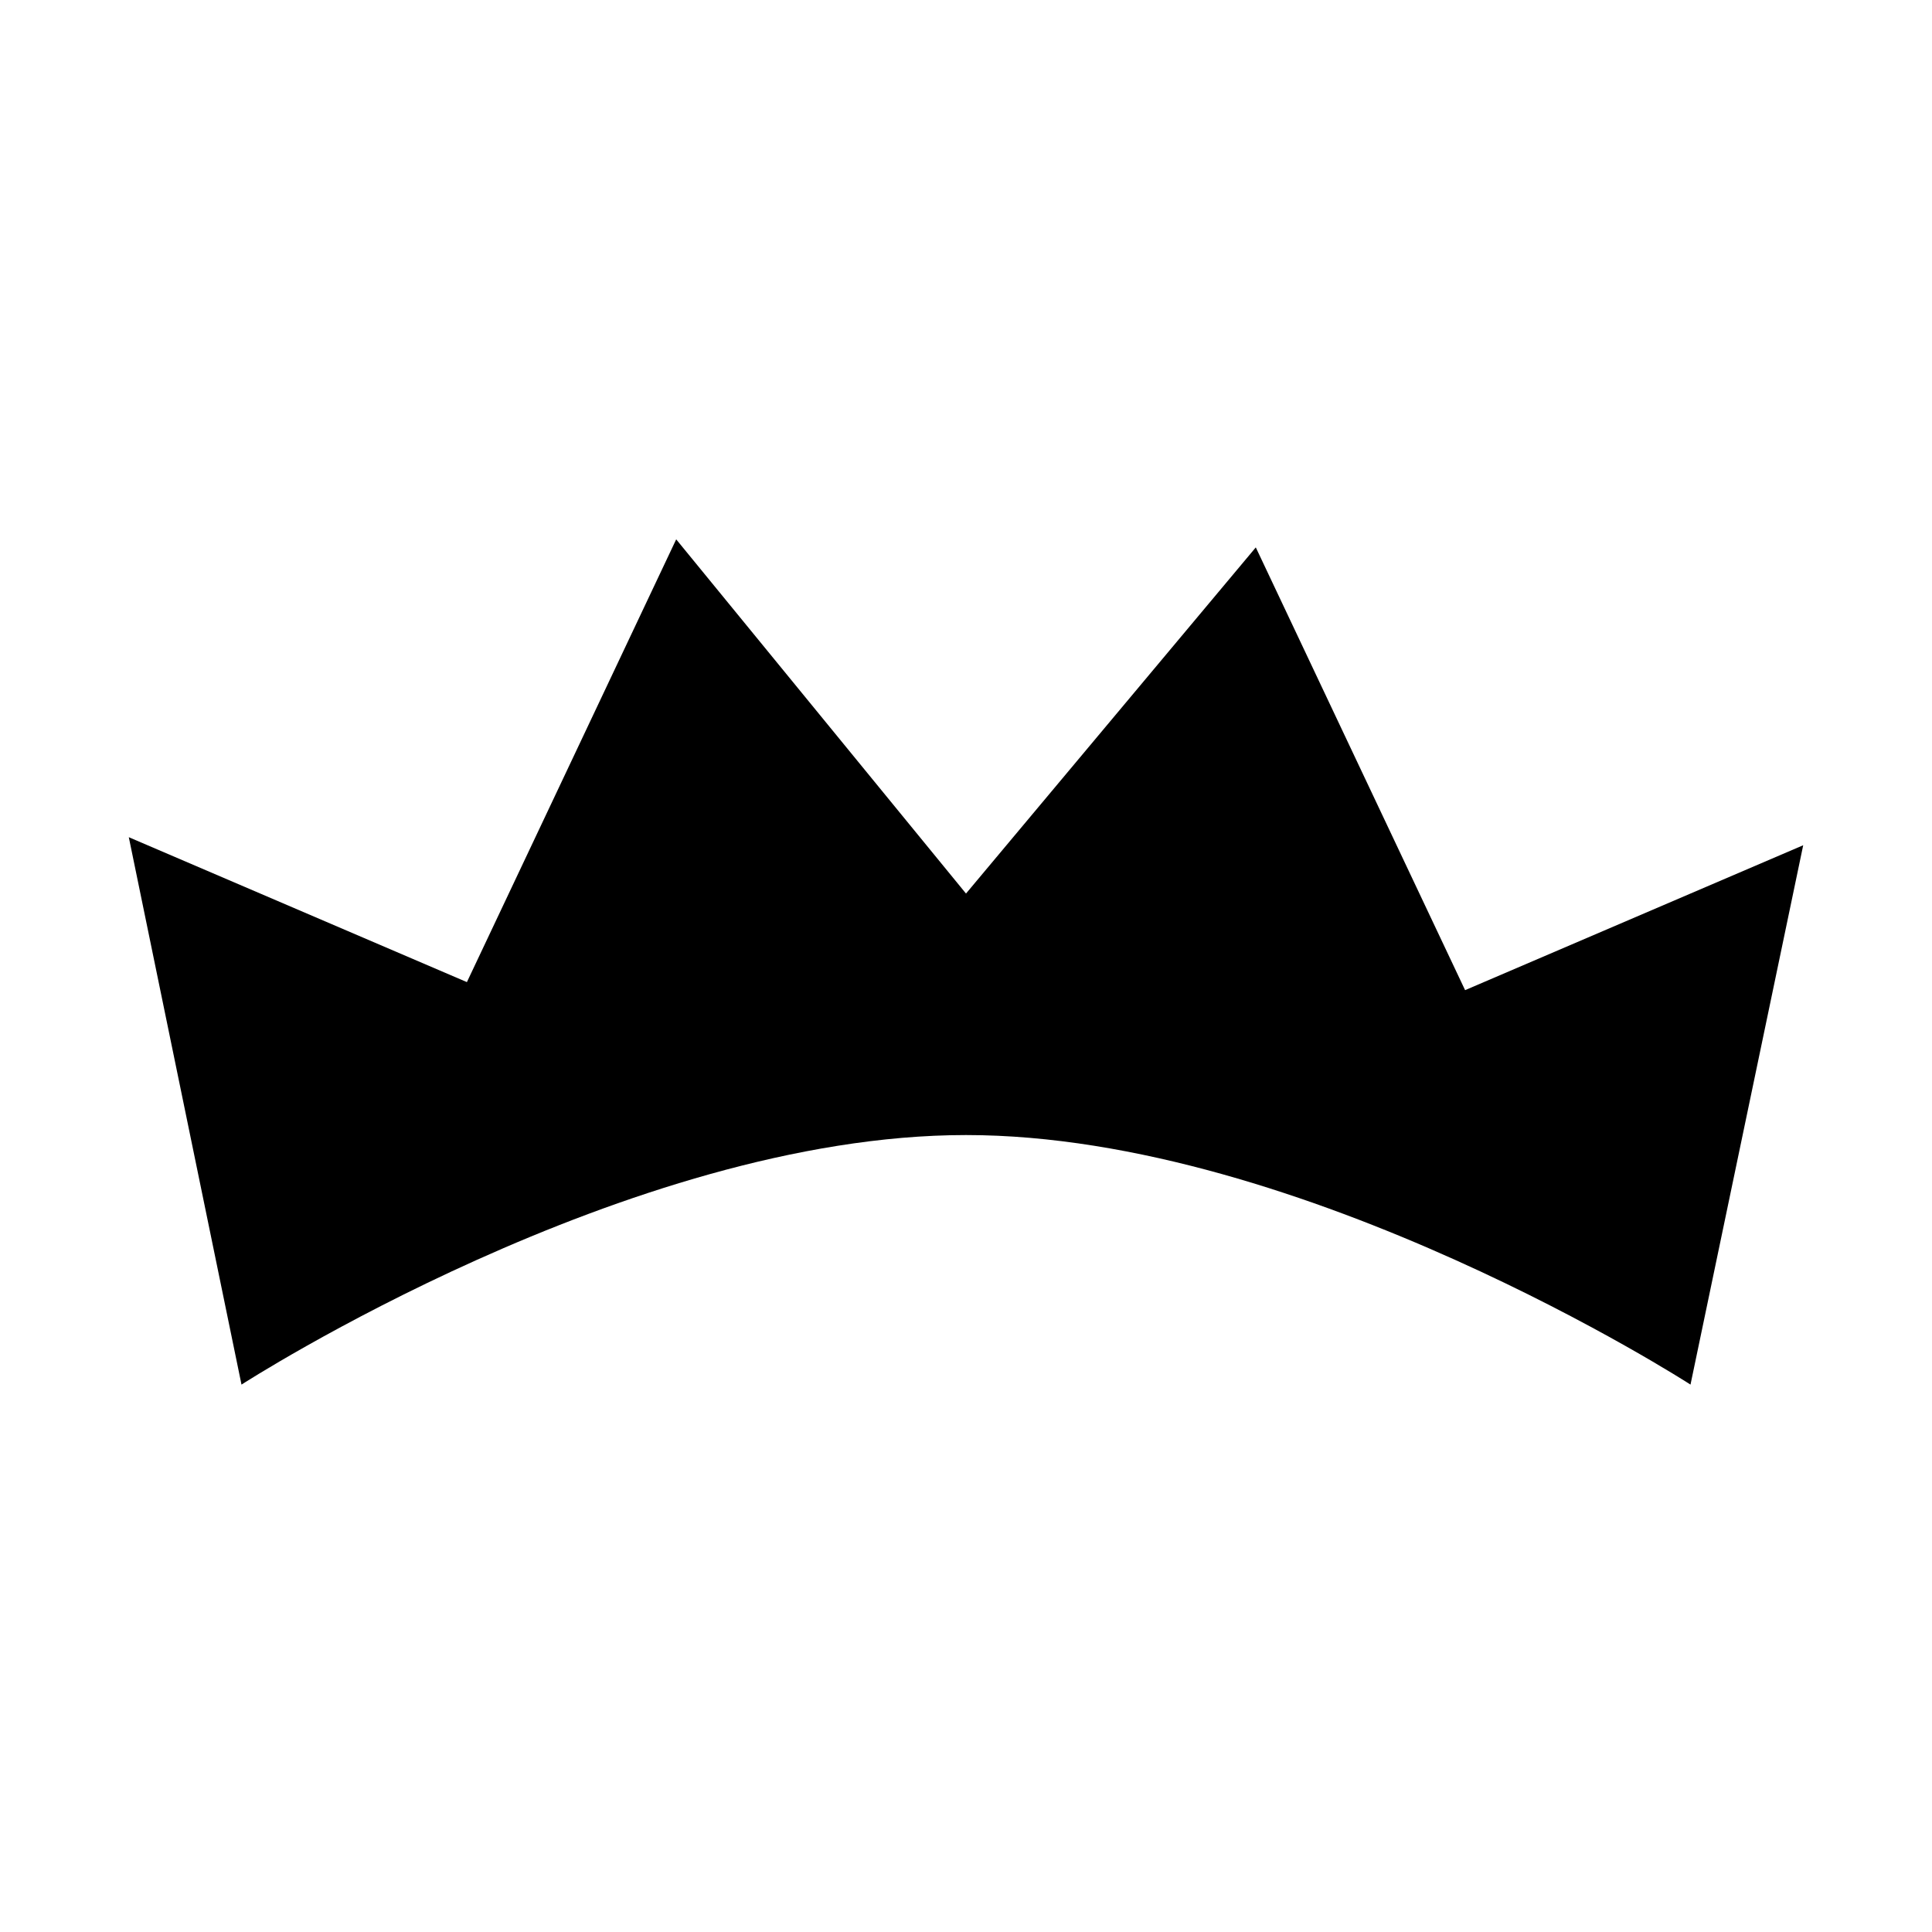 <?xml version="1.0" encoding="utf-8"?>
<!-- Generator: Adobe Illustrator 22.0.1, SVG Export Plug-In . SVG Version: 6.00 Build 0)  -->
<svg version="1.1" id="Ebene_1" xmlns="http://www.w3.org/2000/svg" xmlns:xlink="http://www.w3.org/1999/xlink" x="0px" y="0px"
	 viewBox="0 0 24 24" style="enable-background:new 0 0 24 24;" xml:space="preserve">
<style type="text/css">
	.st0{fill:none;}
</style>
<rect class="st0" width="24" height="24"/>
<path d="M12,14.1c4.2,0,9,3.1,9,3.1l1.4-6.7l-4.2,1.8l-2.6-5.5L12,11.1c0,0-3.6-4.4-3.6-4.4l-2.6,5.5l-4.2-1.8L3,17.2
	C3,17.2,7.8,14.1,12,14.1z"/>
</svg>
